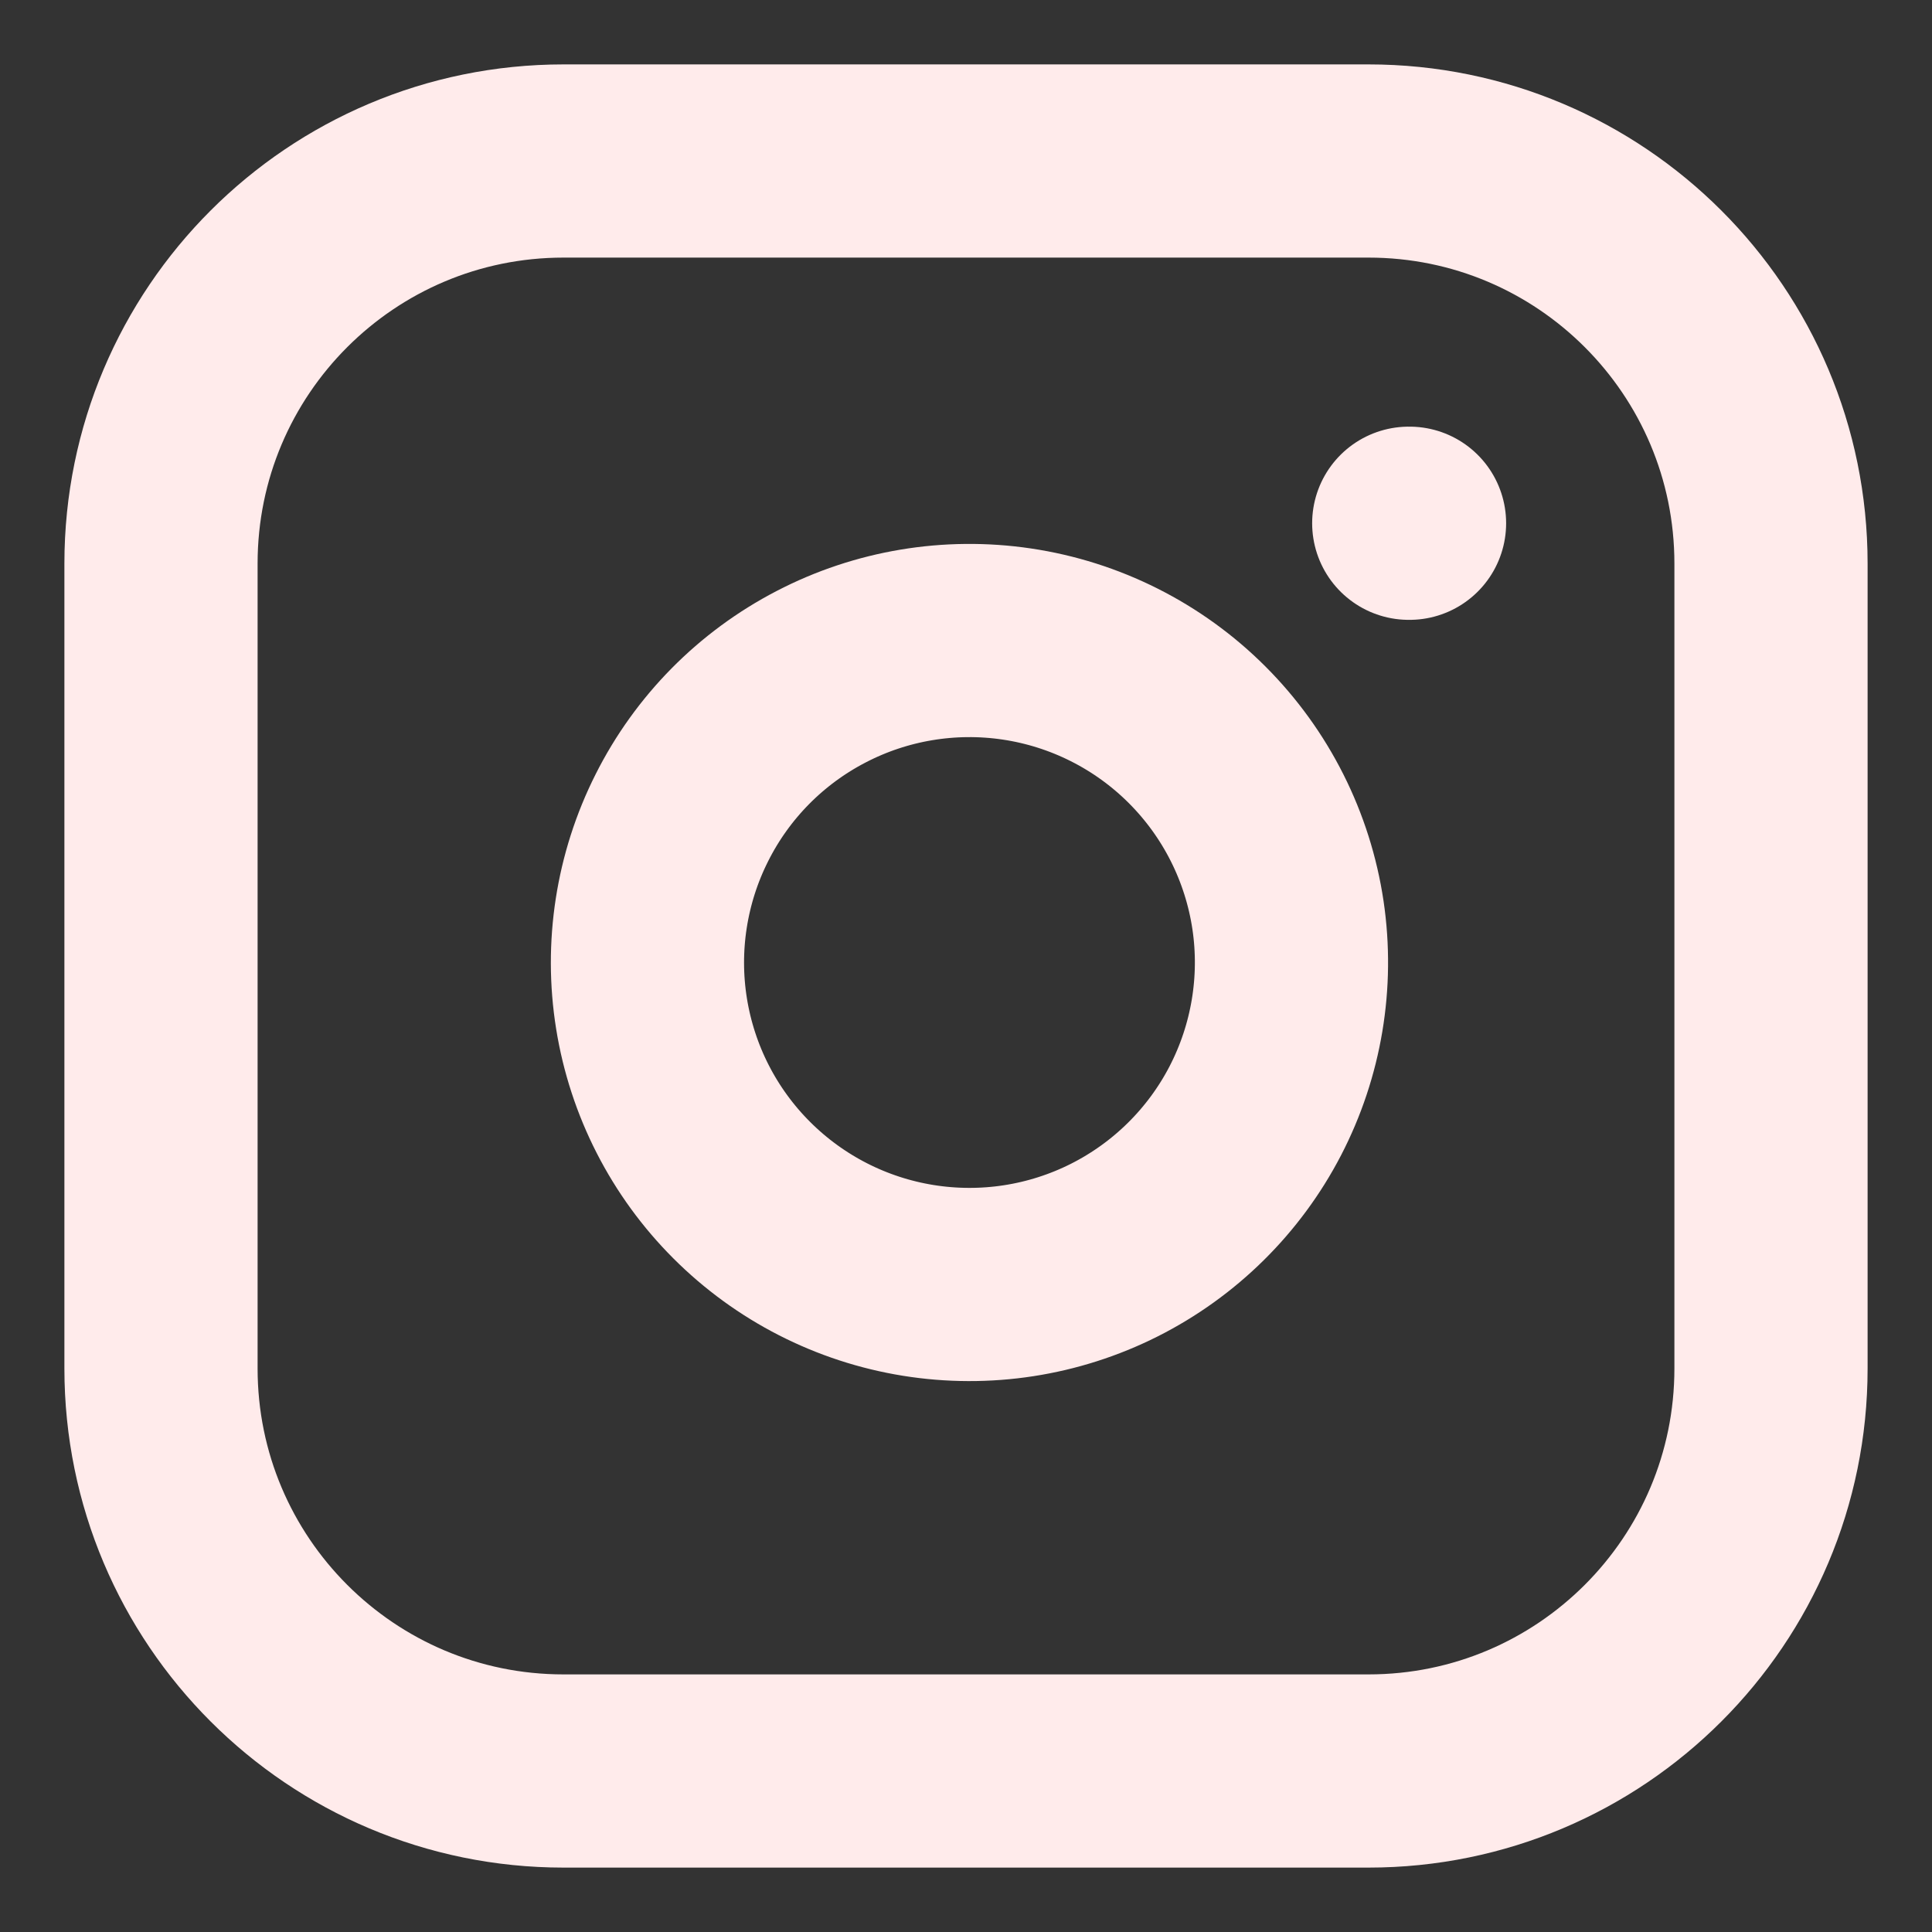 <svg width="30" height="30" viewBox="0 0 30 30" fill="none" xmlns="http://www.w3.org/2000/svg">
<rect x="0" y="0" width="30" height="30" fill="#333333" stroke="none"/>
<path d="M21.25 2.5H8.75C5.298 2.5 2.5 5.298 2.5 8.75V21.25C2.5 24.702 5.298 27.5 8.75 27.5H21.25C24.702 27.5 27.5 24.702 27.5 21.25V8.75C27.5 5.298 24.702 2.5 21.25 2.5Z" stroke="#FFEBEB" stroke-width="3" stroke-linecap="round" stroke-linejoin="round"/>
<path d="M20 14.212C20.154 15.253 19.976 16.315 19.492 17.249C19.008 18.182 18.241 18.939 17.302 19.412C16.362 19.885 15.298 20.049 14.259 19.882C13.221 19.715 12.262 19.225 11.518 18.481C10.774 17.738 10.284 16.779 10.117 15.74C9.95 14.702 10.115 13.637 10.588 12.698C11.06 11.758 11.817 10.992 12.751 10.508C13.684 10.023 14.747 9.846 15.787 10C16.848 10.157 17.831 10.652 18.589 11.41C19.348 12.169 19.842 13.151 20 14.212Z" stroke="#FFEBEB" stroke-width="3" stroke-linecap="round" stroke-linejoin="round"/>
<path d="M21.875 8.125H21.887" stroke="#FFEBEB" stroke-width="3" stroke-linecap="round" stroke-linejoin="round"/>
</svg>
